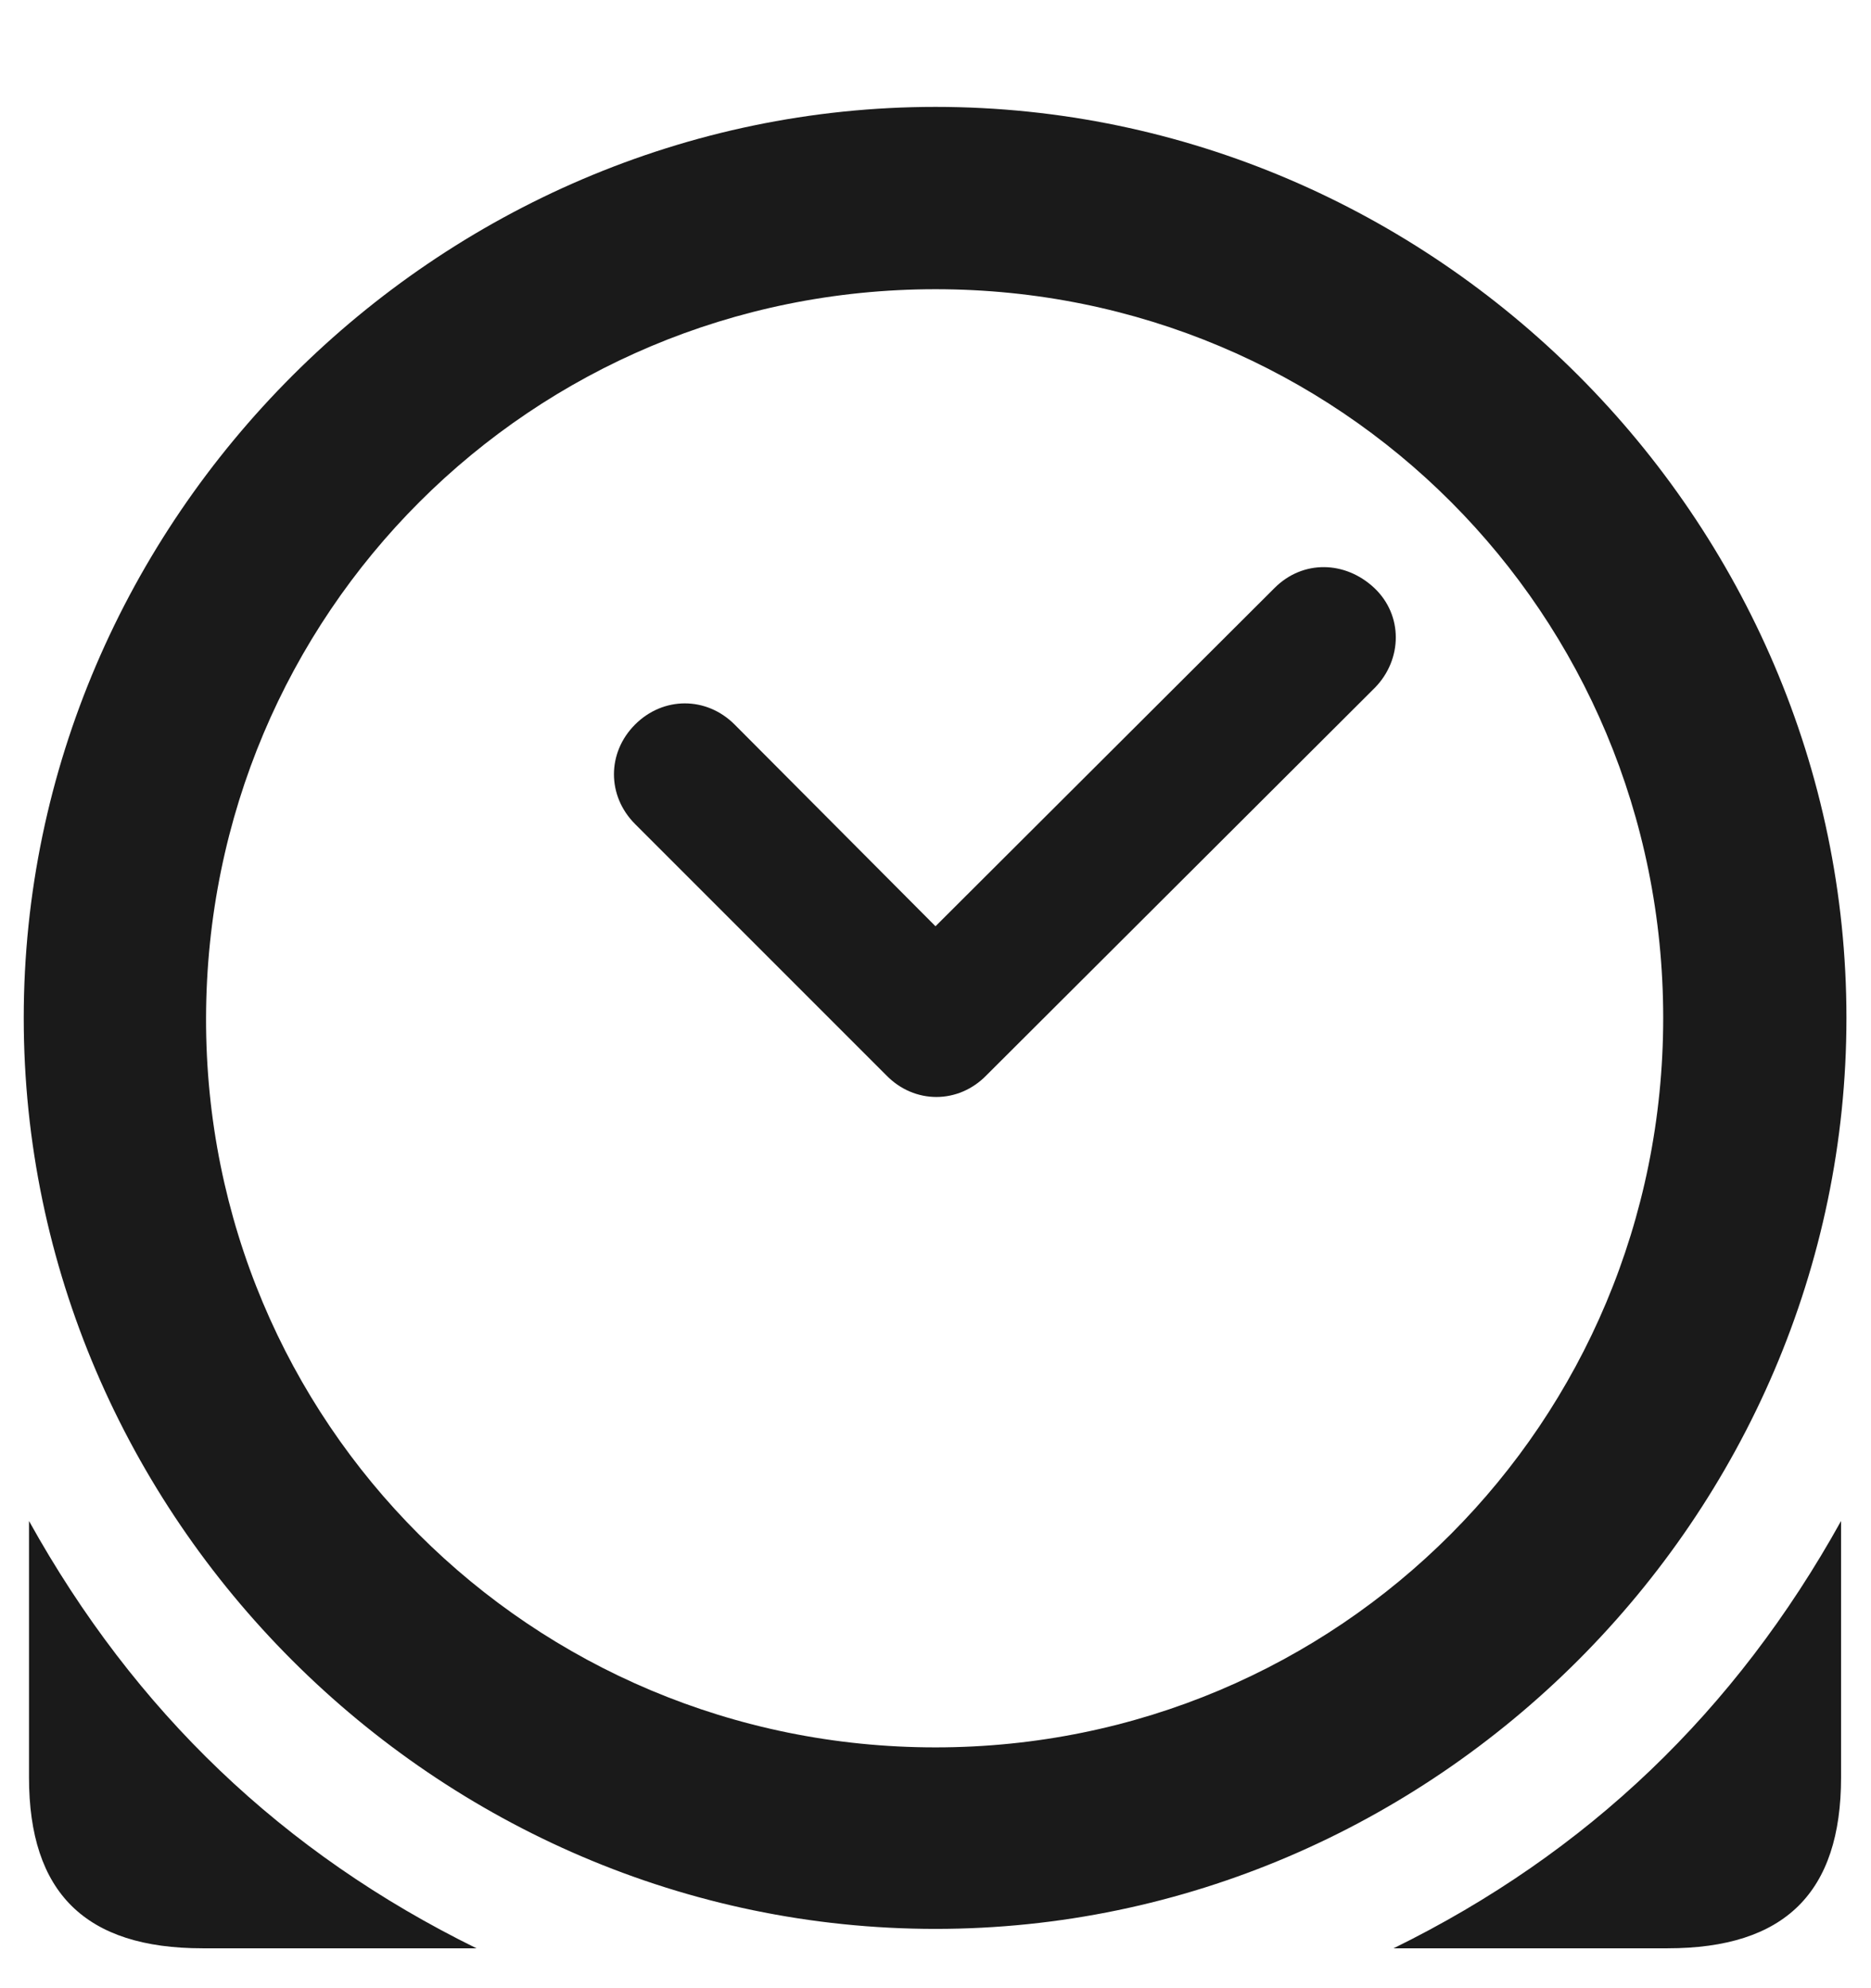 <svg width="16" height="17" viewBox="0 0 16 17" fill="none" xmlns="http://www.w3.org/2000/svg">
<path d="M8 16.493C12.264 16.493 15.79 12.968 15.79 8.704C15.79 4.44 12.271 0.914 8 0.914C3.736 0.914 0.203 4.44 0.203 8.704C0.203 12.968 3.728 16.493 8 16.493ZM8 14.941C4.542 14.941 1.755 12.162 1.762 8.704C1.77 5.246 4.542 2.473 8 2.473C11.458 2.473 14.223 5.246 14.223 8.704C14.223 12.162 11.45 14.941 8 14.941ZM5.431 7.046L7.578 9.193C7.819 9.442 8.196 9.442 8.437 9.193L11.759 5.879C11.993 5.638 12 5.261 11.752 5.027C11.503 4.794 11.141 4.786 10.9 5.027L8 7.92L6.282 6.195C6.041 5.954 5.672 5.954 5.431 6.195C5.19 6.436 5.19 6.805 5.431 7.046ZM0.248 13.005V15.197C0.248 16.184 0.73 16.659 1.732 16.659H4.075C2.418 15.845 1.152 14.633 0.248 13.005ZM15.744 13.005C14.84 14.633 13.575 15.845 11.917 16.659H14.26C15.262 16.659 15.744 16.184 15.744 15.197V13.005Z" fill="#1A1A1A"/>
</svg>
